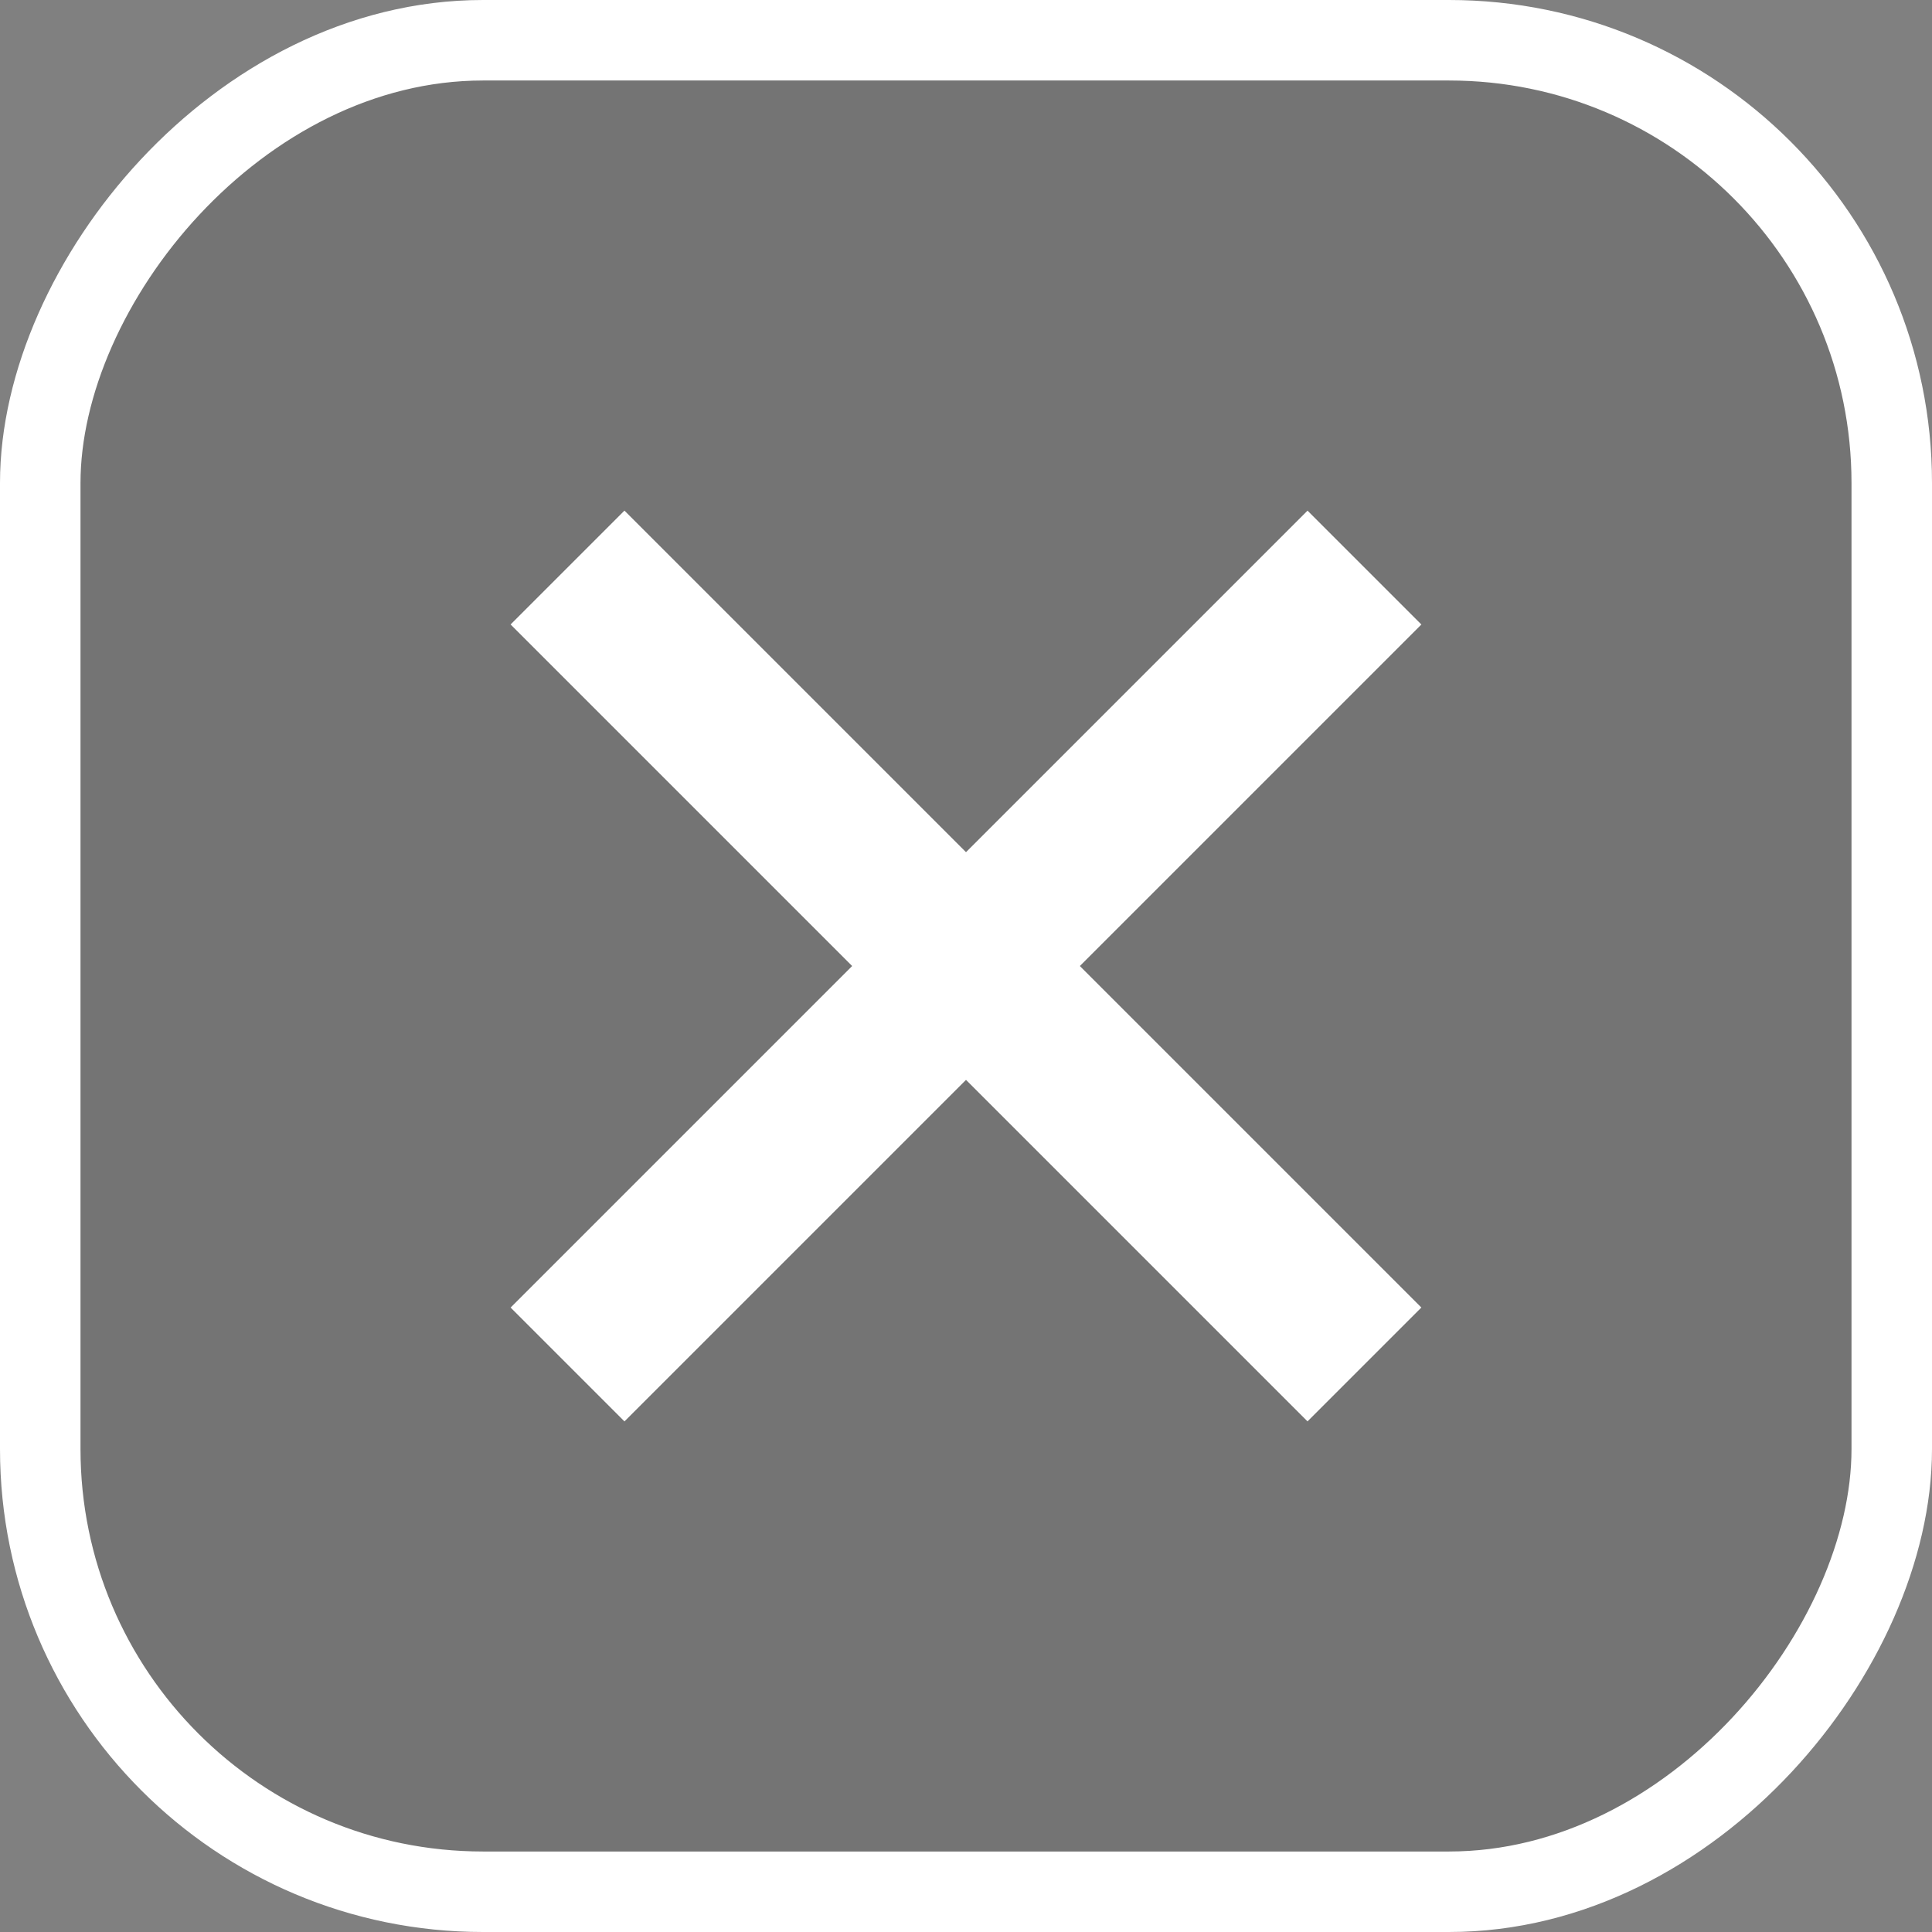 <svg width="24" height="24" viewBox="0 0 24 24" fill="none" xmlns="http://www.w3.org/2000/svg">
<rect x="0" y="0" width="24" height="24" fill="#808080" stroke="none"/>
<rect x="0.5" y="-0.5" width="23" height="23" rx="5.5" transform="matrix(1 0 0 -1 0 23)" fill="#0C0D0F" fill-opacity="0.1" stroke="white"/>
<rect x="7.757" y="6.343" width="14" height="2" transform="rotate(45 7.757 6.343)" fill="white"/>
<rect x="6.343" y="16.243" width="14" height="2" transform="rotate(-45 6.343 16.243)" fill="white"/>
</svg>
